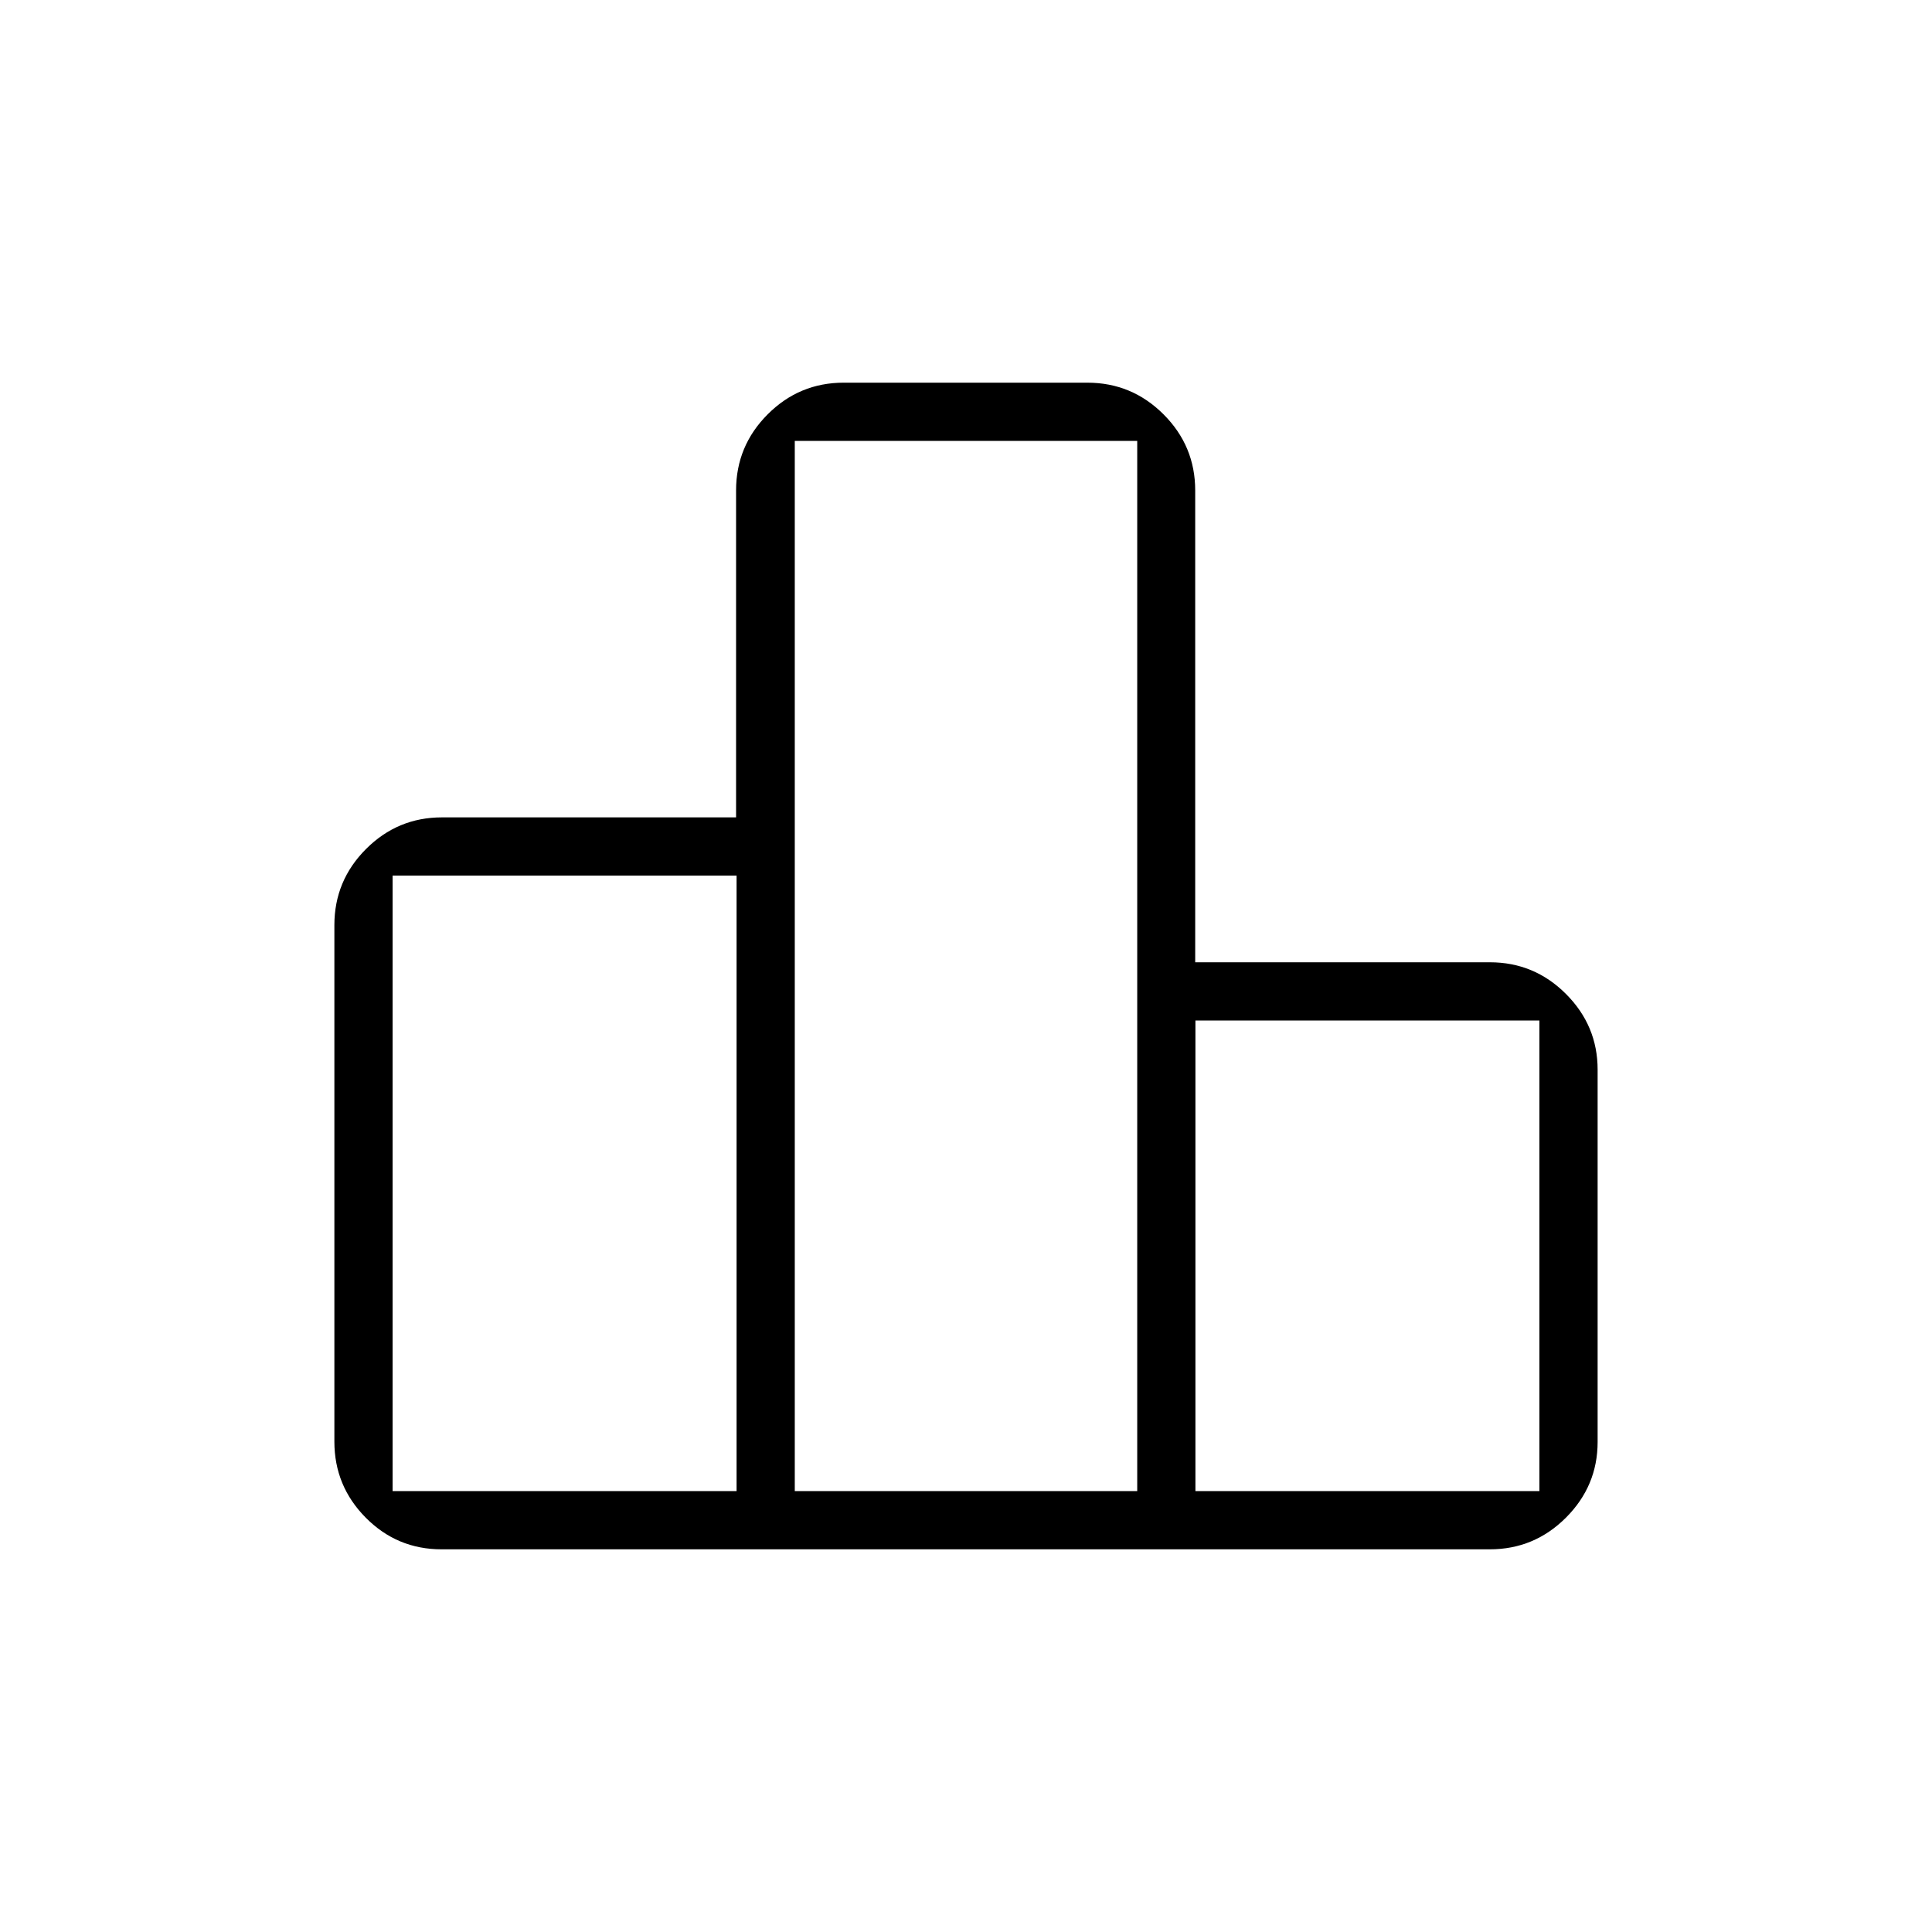 <svg xmlns="http://www.w3.org/2000/svg" height="20" viewBox="0 -960 960 960" width="20"><path d="M195.08-219.08H366v-305.84H195.08v305.84Zm199.84 0h170.16v-521.84H394.92v521.84Zm199.08 0h170.92v-233.84H594v233.84Zm-427.85-24.61v-256.62q0-22.08 15.71-37.81 15.7-15.73 37.75-15.73h146.14v-162.46q0-22.08 15.7-37.81 15.7-15.73 37.81-15.73H540.3q22.1 0 37.85 15.73 15.74 15.73 15.74 37.81v234.46h146.42q22.08 0 37.81 15.74 15.73 15.74 15.73 37.61v185q0 21.87-15.74 37.61-15.74 15.74-37.83 15.74H219.41q-22.1 0-37.68-15.73-15.58-15.73-15.58-37.81Z"/></svg>